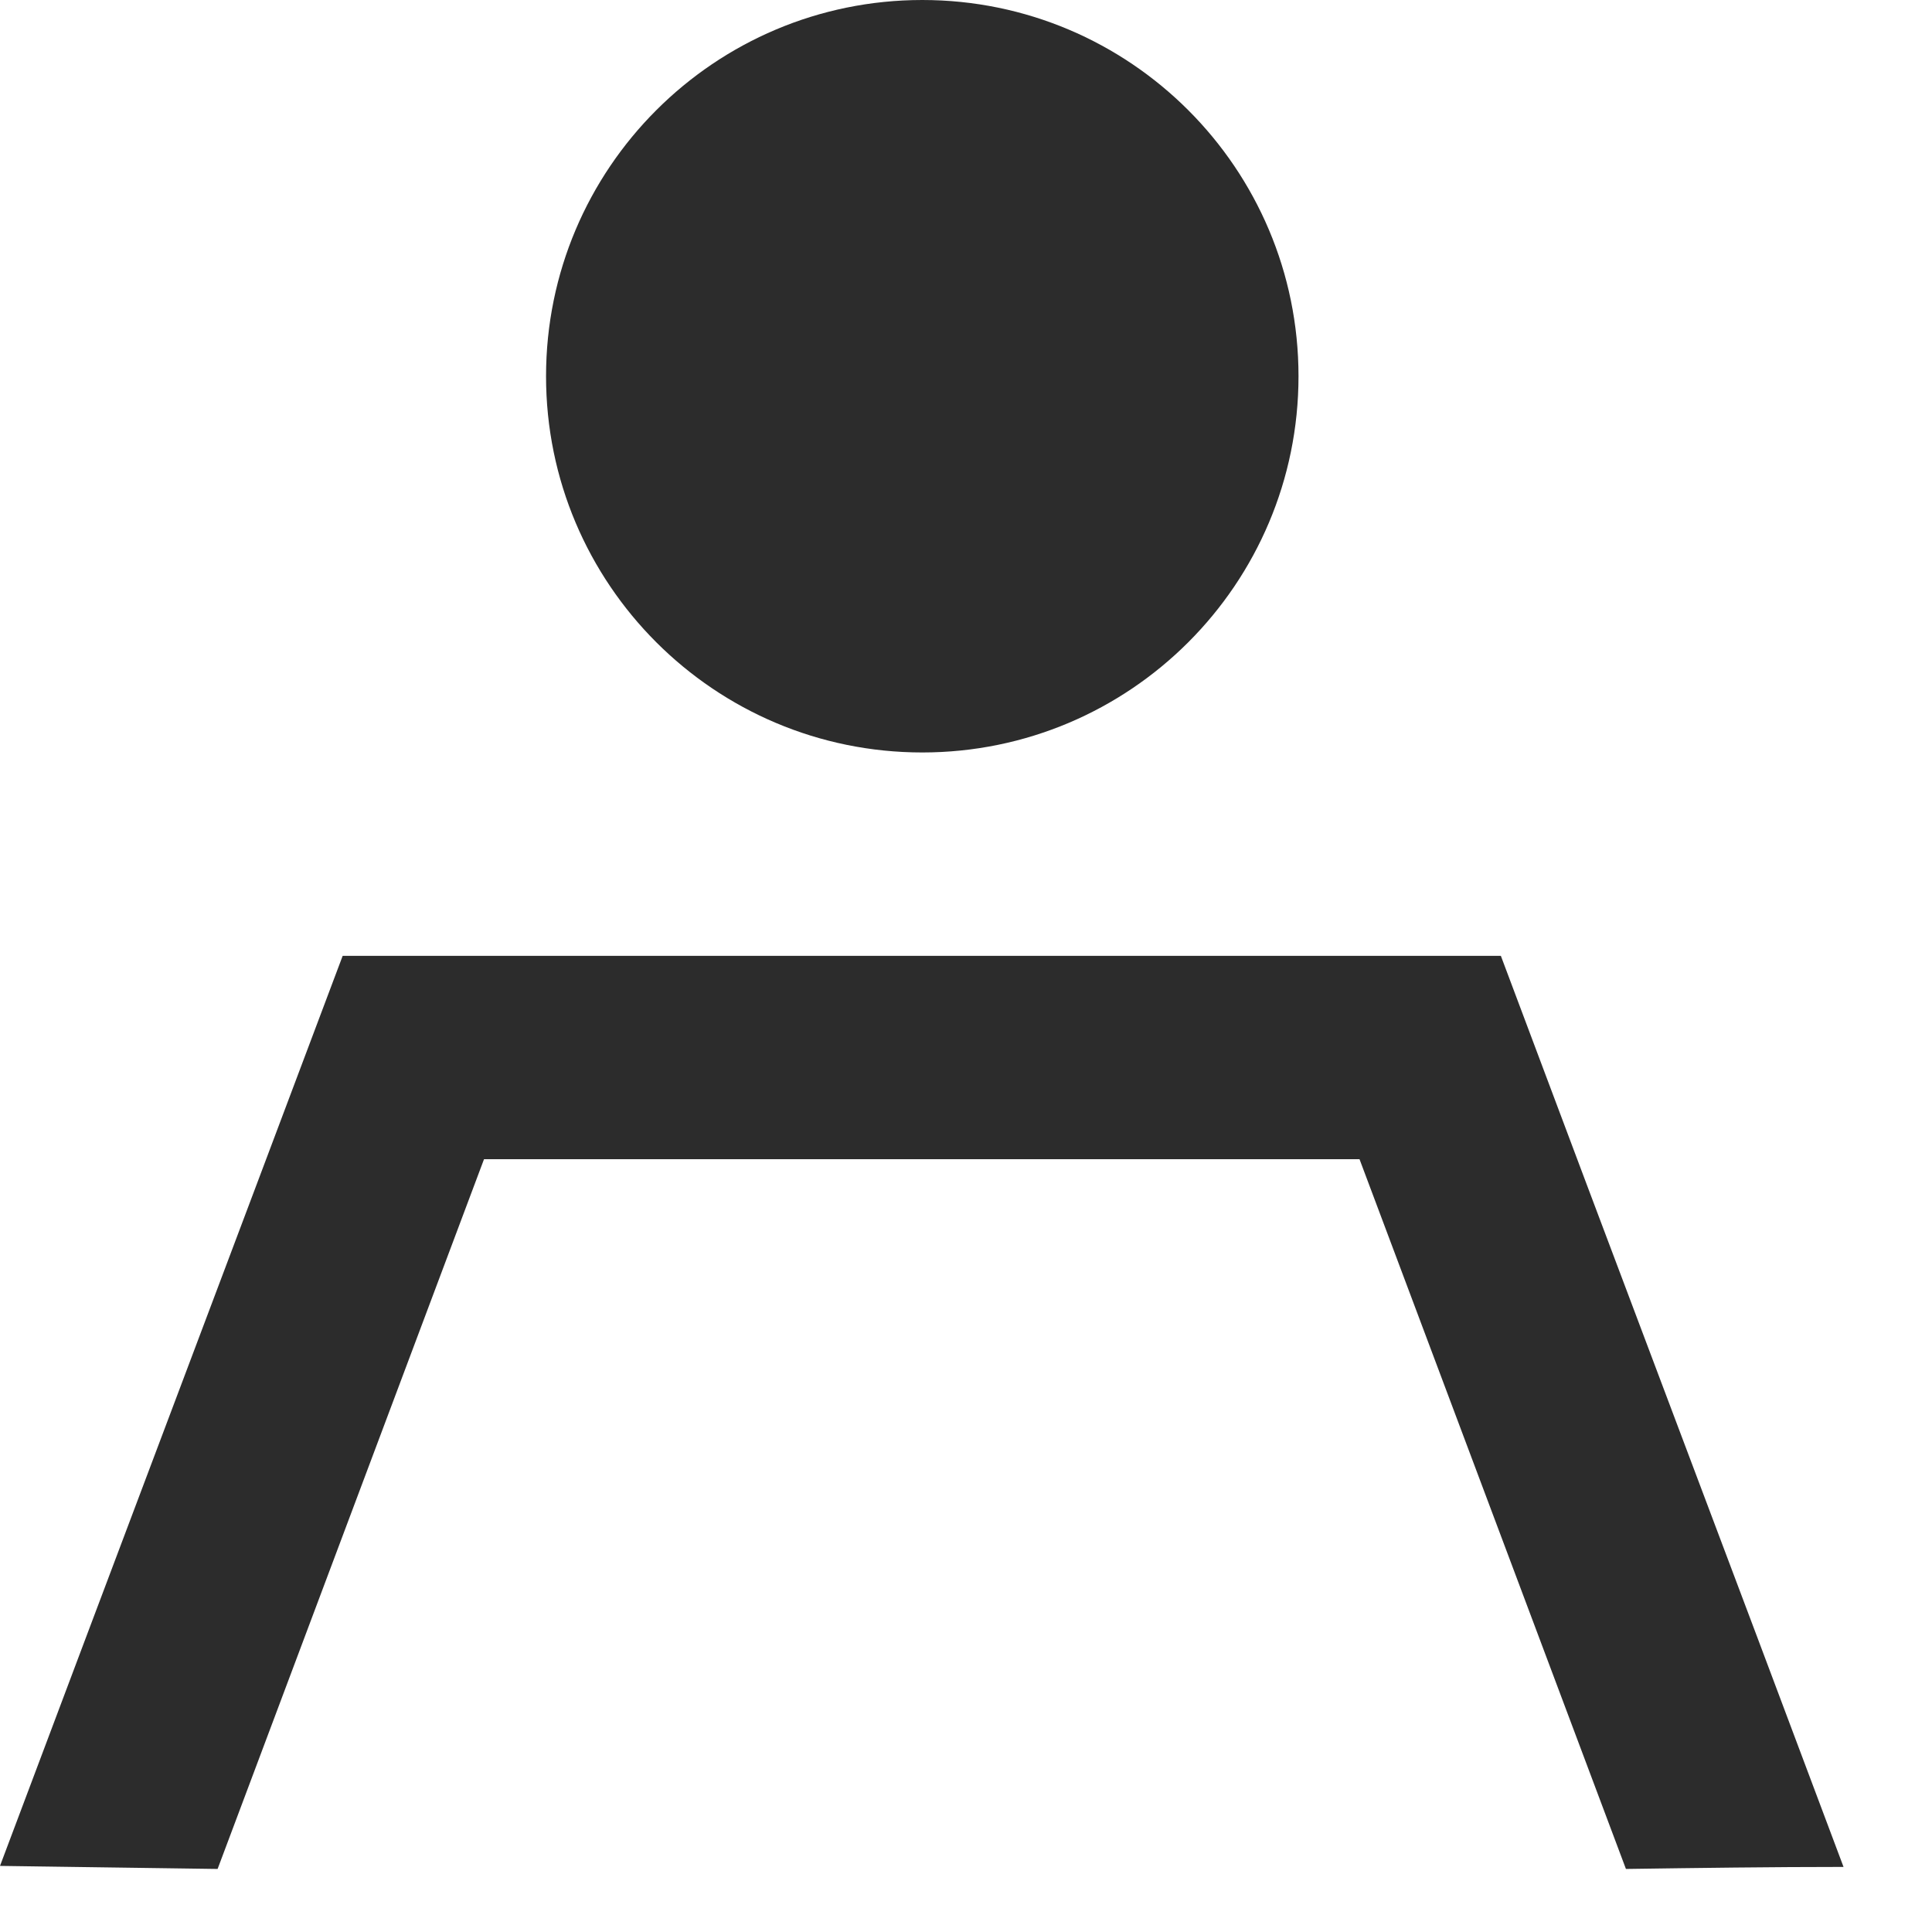 <svg viewBox="0 0 19 19" fill="#2C2C2C" xmlns="http://www.w3.org/2000/svg">
    <g clip-path="url(#clip0)">
        <path d="M9.07 7.4C11.113 7.4 12.77 5.743 12.77 3.7C12.77 1.657 11.113 0 9.07 0C7.027 0 5.37 1.657 5.37 3.7C5.37 5.743 7.027 7.4 9.07 7.4Z" />
        <path d="M14.07 10.4L16.69 17.38H16.68L14.07 10.4ZM1.44 17.37L4.07 10.4L1.46 17.37H1.44Z" />
        <path d="M14.76 9.4H3.37C2.25 12.38 1.12 15.37 0 18.35C0.71 18.36 1.43 18.37 2.14 18.38L4.76 11.4H13.37L15.99 18.38C16.7 18.37 17.42 18.36 18.13 18.36C17.01 15.37 15.88 12.39 14.76 9.4Z" />
    </g>
</svg>
